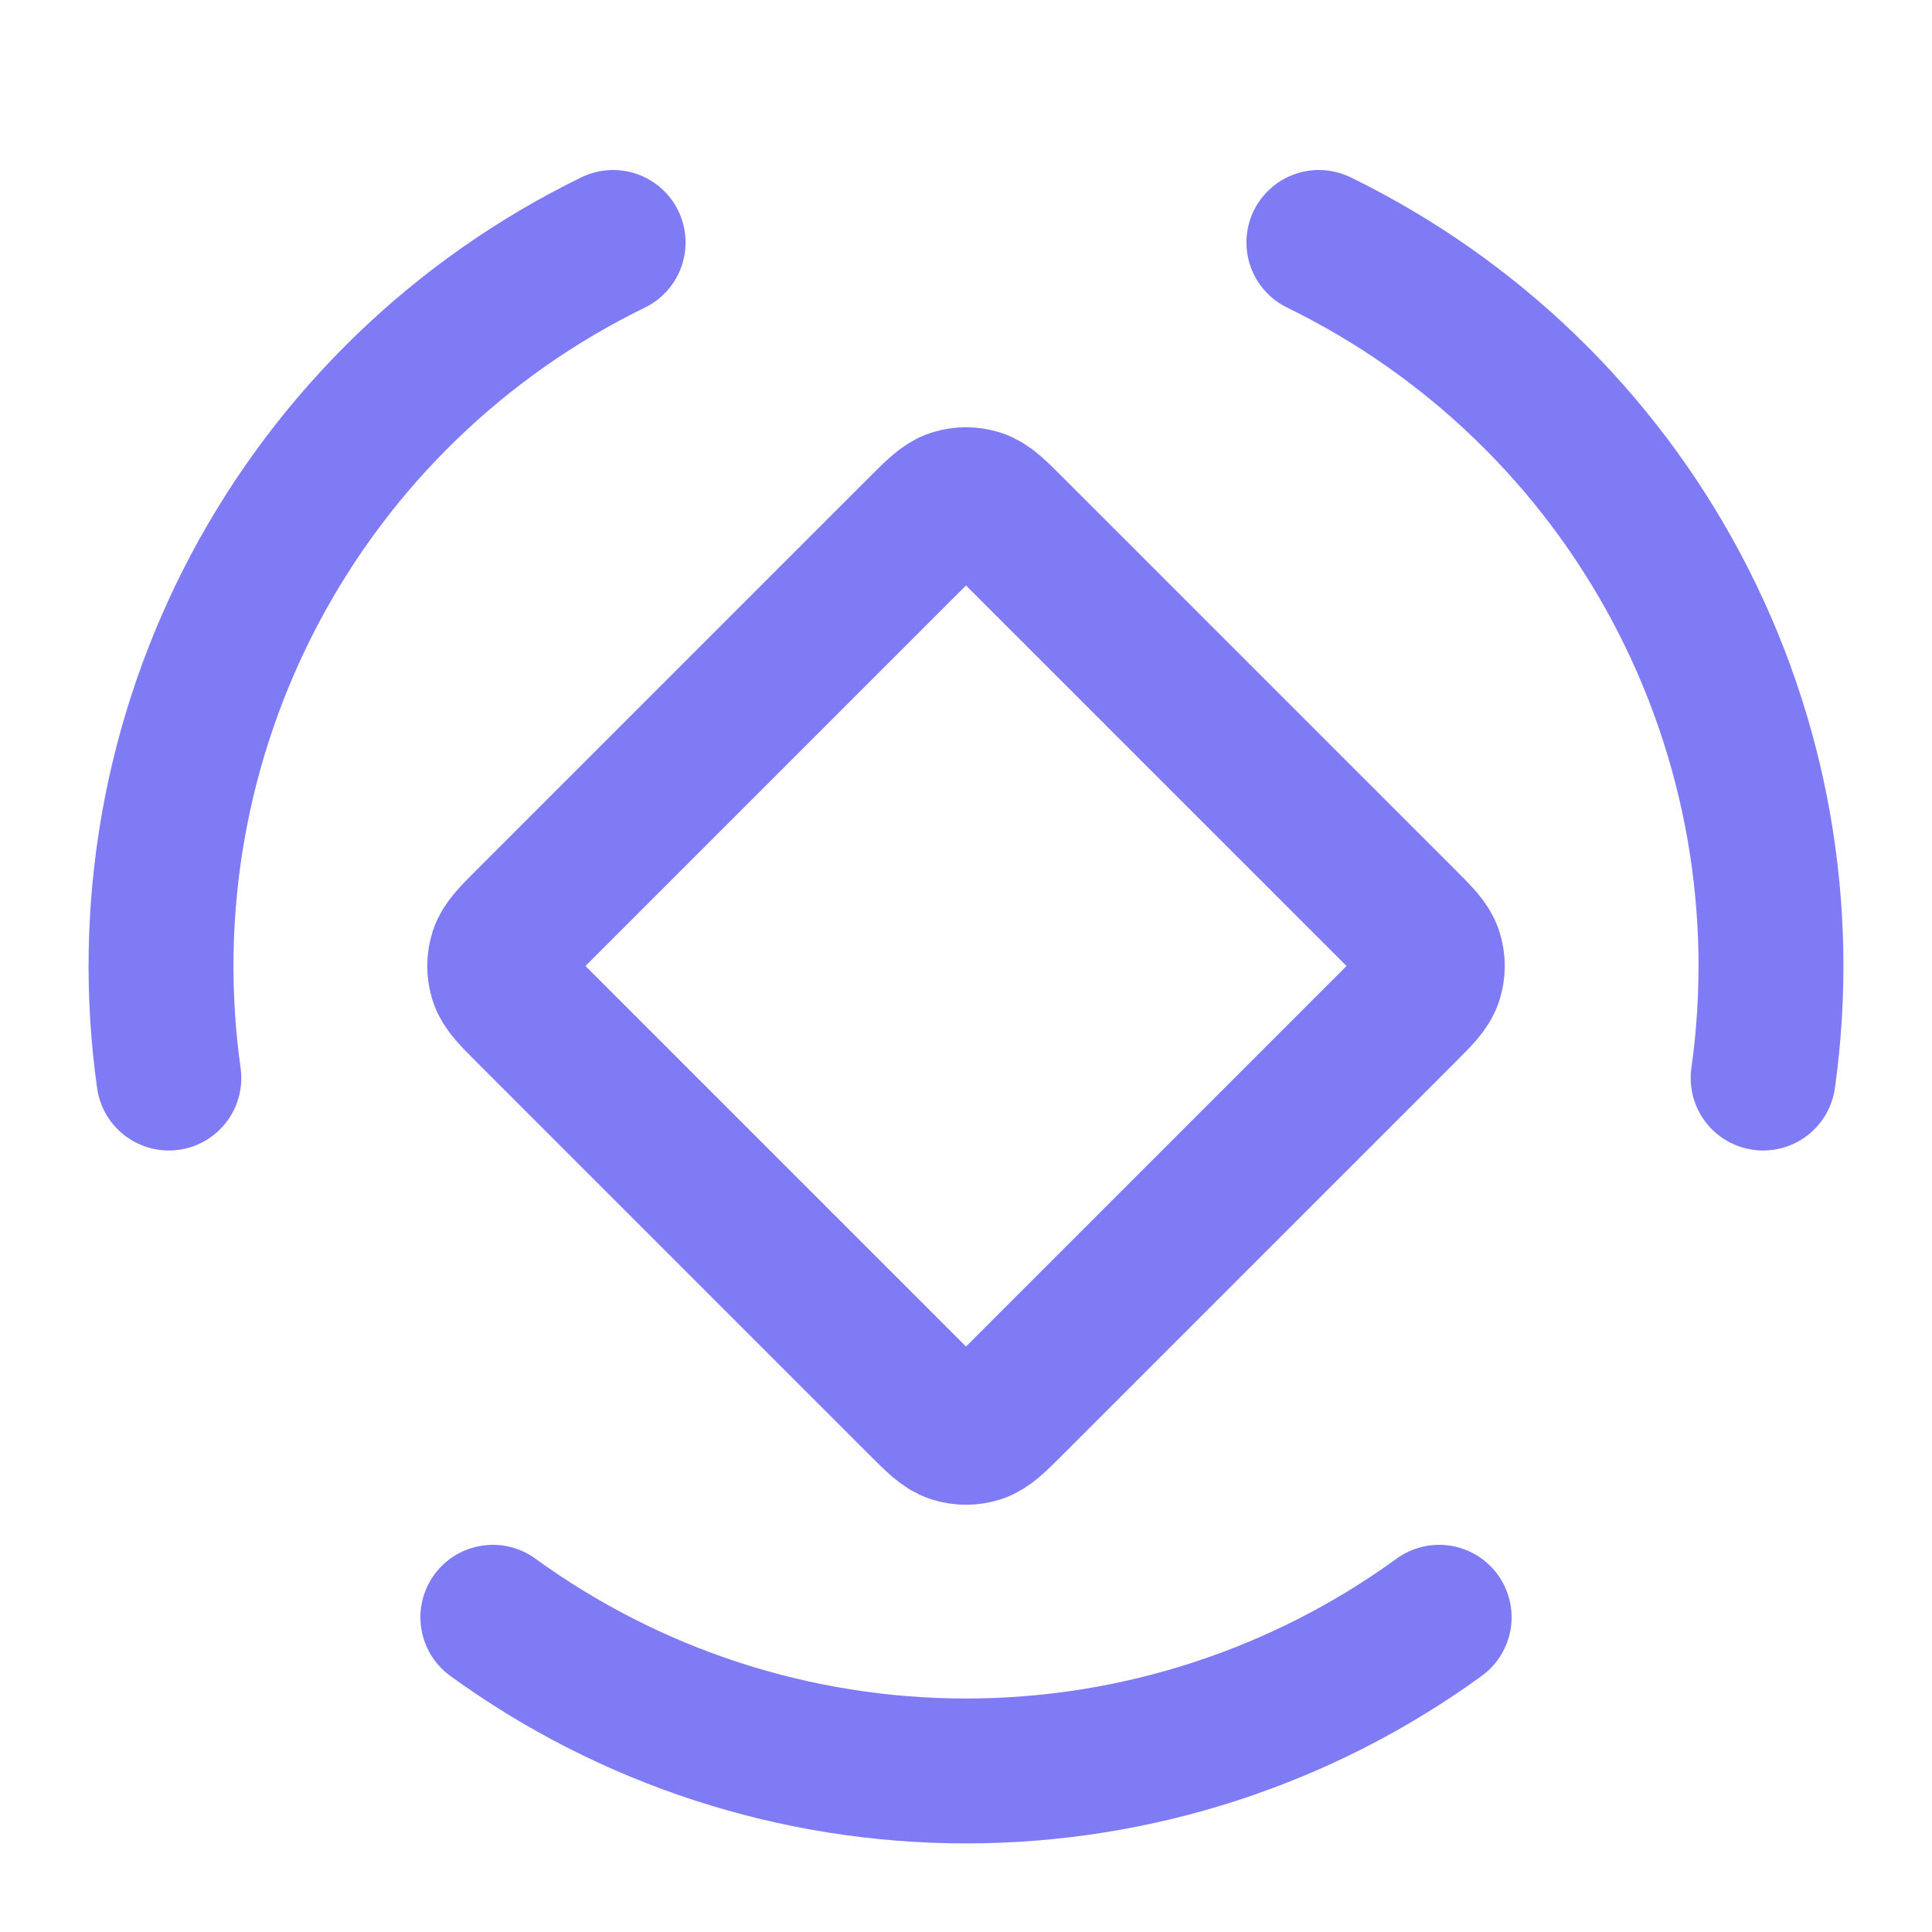 <svg width="20" height="20" viewBox="0 0 20 20" fill="none" xmlns="http://www.w3.org/2000/svg">
<path d="M14.898 16.742C13.475 17.776 11.76 18.333 10 18.333C8.24 18.333 6.526 17.776 5.102 16.742M13.653 2.51C15.235 3.282 16.532 4.534 17.358 6.088C18.184 7.642 18.497 9.417 18.252 11.16M1.748 11.16C1.503 9.417 1.816 7.642 2.642 6.088C3.468 4.534 4.765 3.281 6.347 2.51M9.529 5.471L5.471 9.529C5.306 9.694 5.224 9.776 5.193 9.871C5.166 9.955 5.166 10.045 5.193 10.129C5.224 10.224 5.306 10.306 5.471 10.471L9.529 14.529C9.694 14.694 9.776 14.776 9.871 14.807C9.955 14.834 10.045 14.834 10.129 14.807C10.224 14.776 10.306 14.694 10.471 14.529L14.529 10.471C14.694 10.306 14.776 10.224 14.807 10.129C14.834 10.045 14.834 9.955 14.807 9.871C14.776 9.776 14.694 9.694 14.529 9.529L10.471 5.471C10.306 5.306 10.224 5.224 10.129 5.193C10.045 5.166 9.955 5.166 9.871 5.193C9.776 5.224 9.694 5.306 9.529 5.471Z" stroke="#7E7BF5" stroke-width="1.5" stroke-linecap="round" stroke-linejoin="round"/>
</svg>
